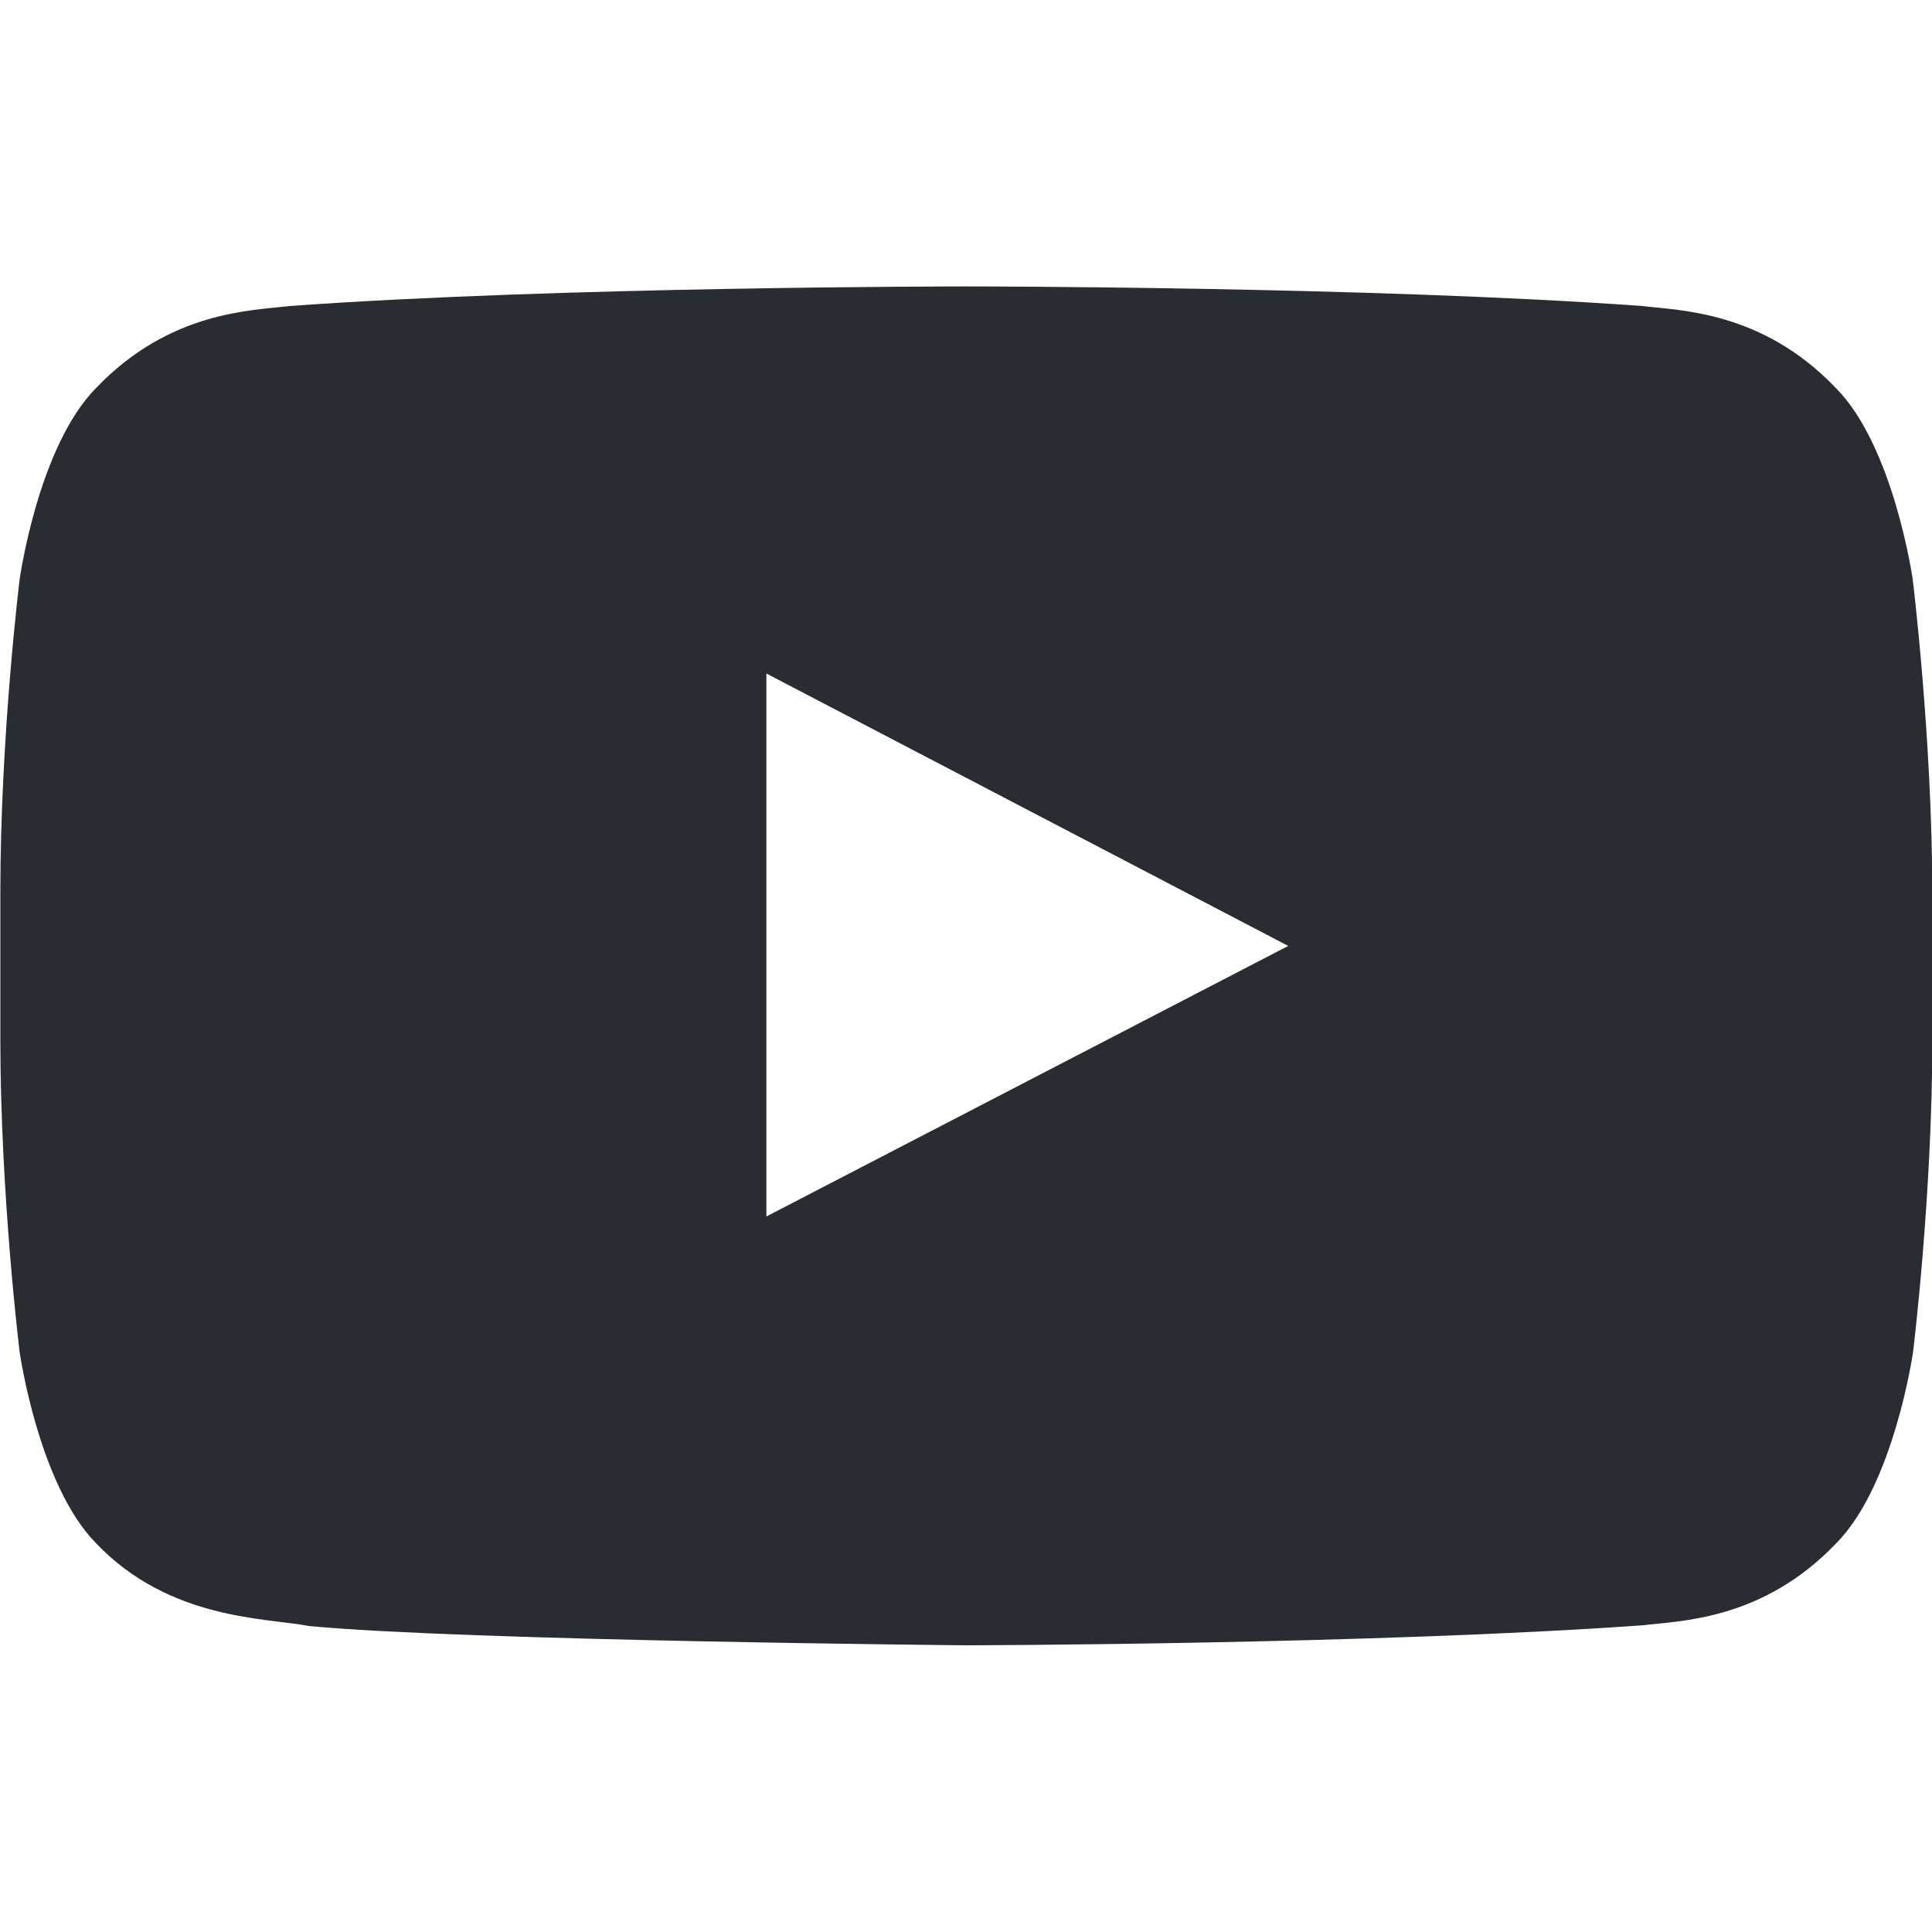 <!-- Generated by IcoMoon.io -->
<svg version="1.1" xmlns="http://www.w3.org/2000/svg" width="28" height="28" viewBox="0 0 28 28">
<title>youtube</title>
<path fill="#292c30" d="M27.721 8.4c0 0-0.273-1.93-1.116-2.778-1.066-1.116-2.259-1.121-2.805-1.187-3.916-0.284-9.795-0.284-9.795-0.284h-0.011c0 0-5.879 0-9.795 0.284-0.547 0.066-1.739 0.071-2.805 1.187-0.842 0.848-1.11 2.778-1.11 2.778s-0.279 2.264-0.279 4.534v2.122c0 2.264 0.279 4.534 0.279 4.534s0.273 1.93 1.11 2.778c1.066 1.116 2.466 1.077 3.090 1.198 2.242 0.213 9.521 0.279 9.521 0.279s5.884-0.011 9.8-0.29c0.547-0.066 1.739-0.071 2.805-1.187 0.842-0.848 1.116-2.778 1.116-2.778s0.279-2.264 0.279-4.534v-2.122c-0.005-2.264-0.284-4.534-0.284-4.534zM11.107 17.631v-7.87l7.563 3.948-7.563 3.921z"></path>
</svg>
